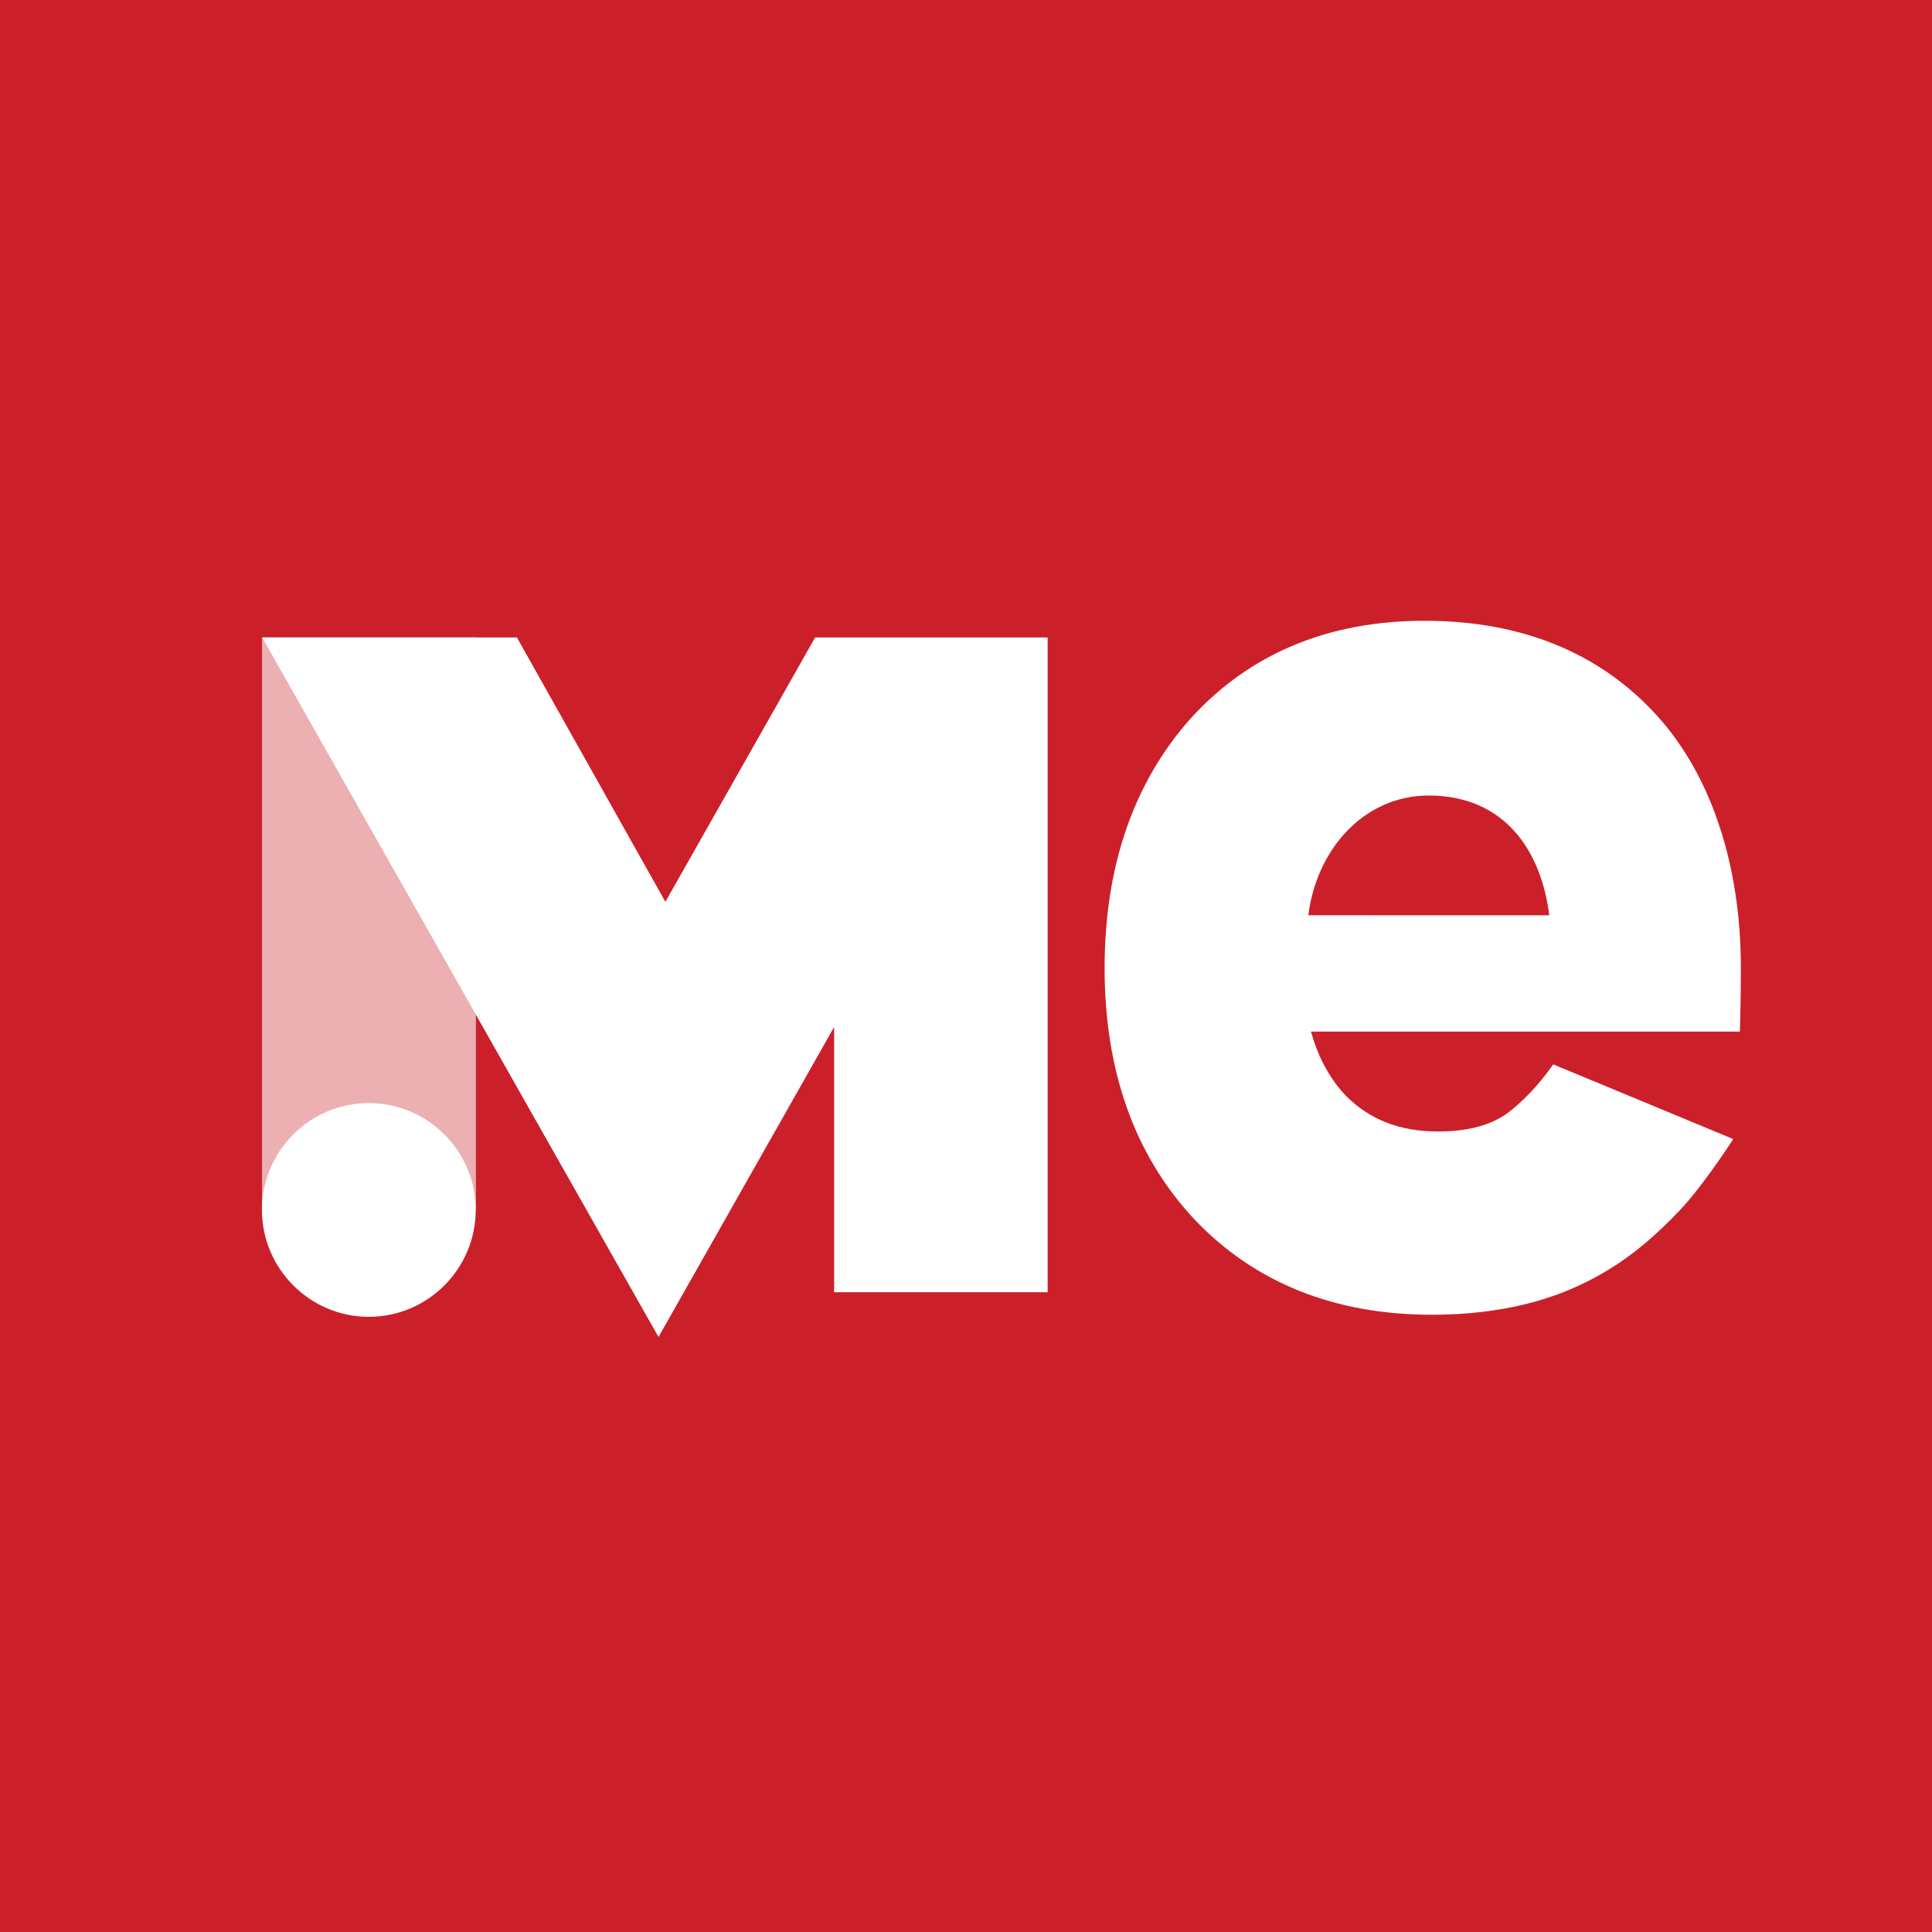 <?xml version="1.0" encoding="iso-8859-1"?>
<!-- Generator: Adobe Illustrator 15.1.0, SVG Export Plug-In . SVG Version: 6.00 Build 0)  -->
<!DOCTYPE svg PUBLIC "-//W3C//DTD SVG 1.1//EN" "http://www.w3.org/Graphics/SVG/1.1/DTD/svg11.dtd">
<svg version="1.1" id="Layer_1" xmlns="http://www.w3.org/2000/svg" xmlns:xlink="http://www.w3.org/1999/xlink" x="0px" y="0px"
	 width="181.042px" height="181.041px" viewBox="0 0 181.042 181.041" enable-background="new 0 0 181.042 181.041"
	 xml:space="preserve">
<rect fill="#CB202A" width="181.042" height="181.041"/>
<g>
	<g opacity="0.64">
		<g>
			<defs>
				<rect id="SVGID_1_" x="24.568" y="59.735" width="20.009" height="53.646"/>
			</defs>
			<use xlink:href="#SVGID_1_"  overflow="visible" fill="#FFFFFF"/>
			<clipPath id="SVGID_2_">
				<use xlink:href="#SVGID_1_"  overflow="visible"/>
			</clipPath>
			<rect x="24.568" y="59.735" clip-path="url(#SVGID_2_)" fill="#FFFFFF" width="20.009" height="53.646"/>
		</g>
	</g>
	<polygon fill="#FFFFFF" points="76.385,59.735 62.35,84.507 48.44,59.735 24.568,59.735 61.707,125.284 78.163,96.239 
		78.163,121.091 98.172,121.091 98.172,59.735 	"/>
	<path fill="#FFFFFF" d="M163.131,90.693c0-9.687-2.805-18.095-7.908-23.687c-5.354-5.859-12.666-8.834-21.736-8.834
		c-9.001,0-16.354,3.061-21.86,9.094c-5.387,6.008-8.117,13.898-8.117,23.462c0,9.623,2.815,17.531,8.381,23.497
		c5.625,5.953,13.126,8.977,22.288,8.977c3.167,0,6.124-0.338,8.798-1.004c2.775-0.672,5.404-1.77,7.812-3.253
		c2.238-1.366,4.416-3.194,6.662-5.58c1.966-2.08,4.367-5.702,4.969-6.626l-16.874-7c-0.829,1.177-2.184,2.93-4.126,4.449
		c-1.519,1.184-3.733,1.84-6.662,1.84c-3.566,0-6.39-1.092-8.622-3.331c-1.455-1.523-2.529-3.447-3.194-5.716l-0.095-0.316h40.193
		C163.069,95.718,163.131,93.287,163.131,90.693 M122.6,85.767c0.756-6.101,5.149-11.22,11.287-11.22
		c7.053,0,10.539,5.119,11.289,11.224L122.6,85.767z"/>
	<path fill="#FFFFFF" d="M34.561,123.396c-5.518,0-10.016-4.503-10.016-10.021s4.498-10.01,10.016-10.01
		c5.519,0,10.017,4.492,10.017,10.01S40.079,123.396,34.561,123.396"/>
</g>
</svg>
